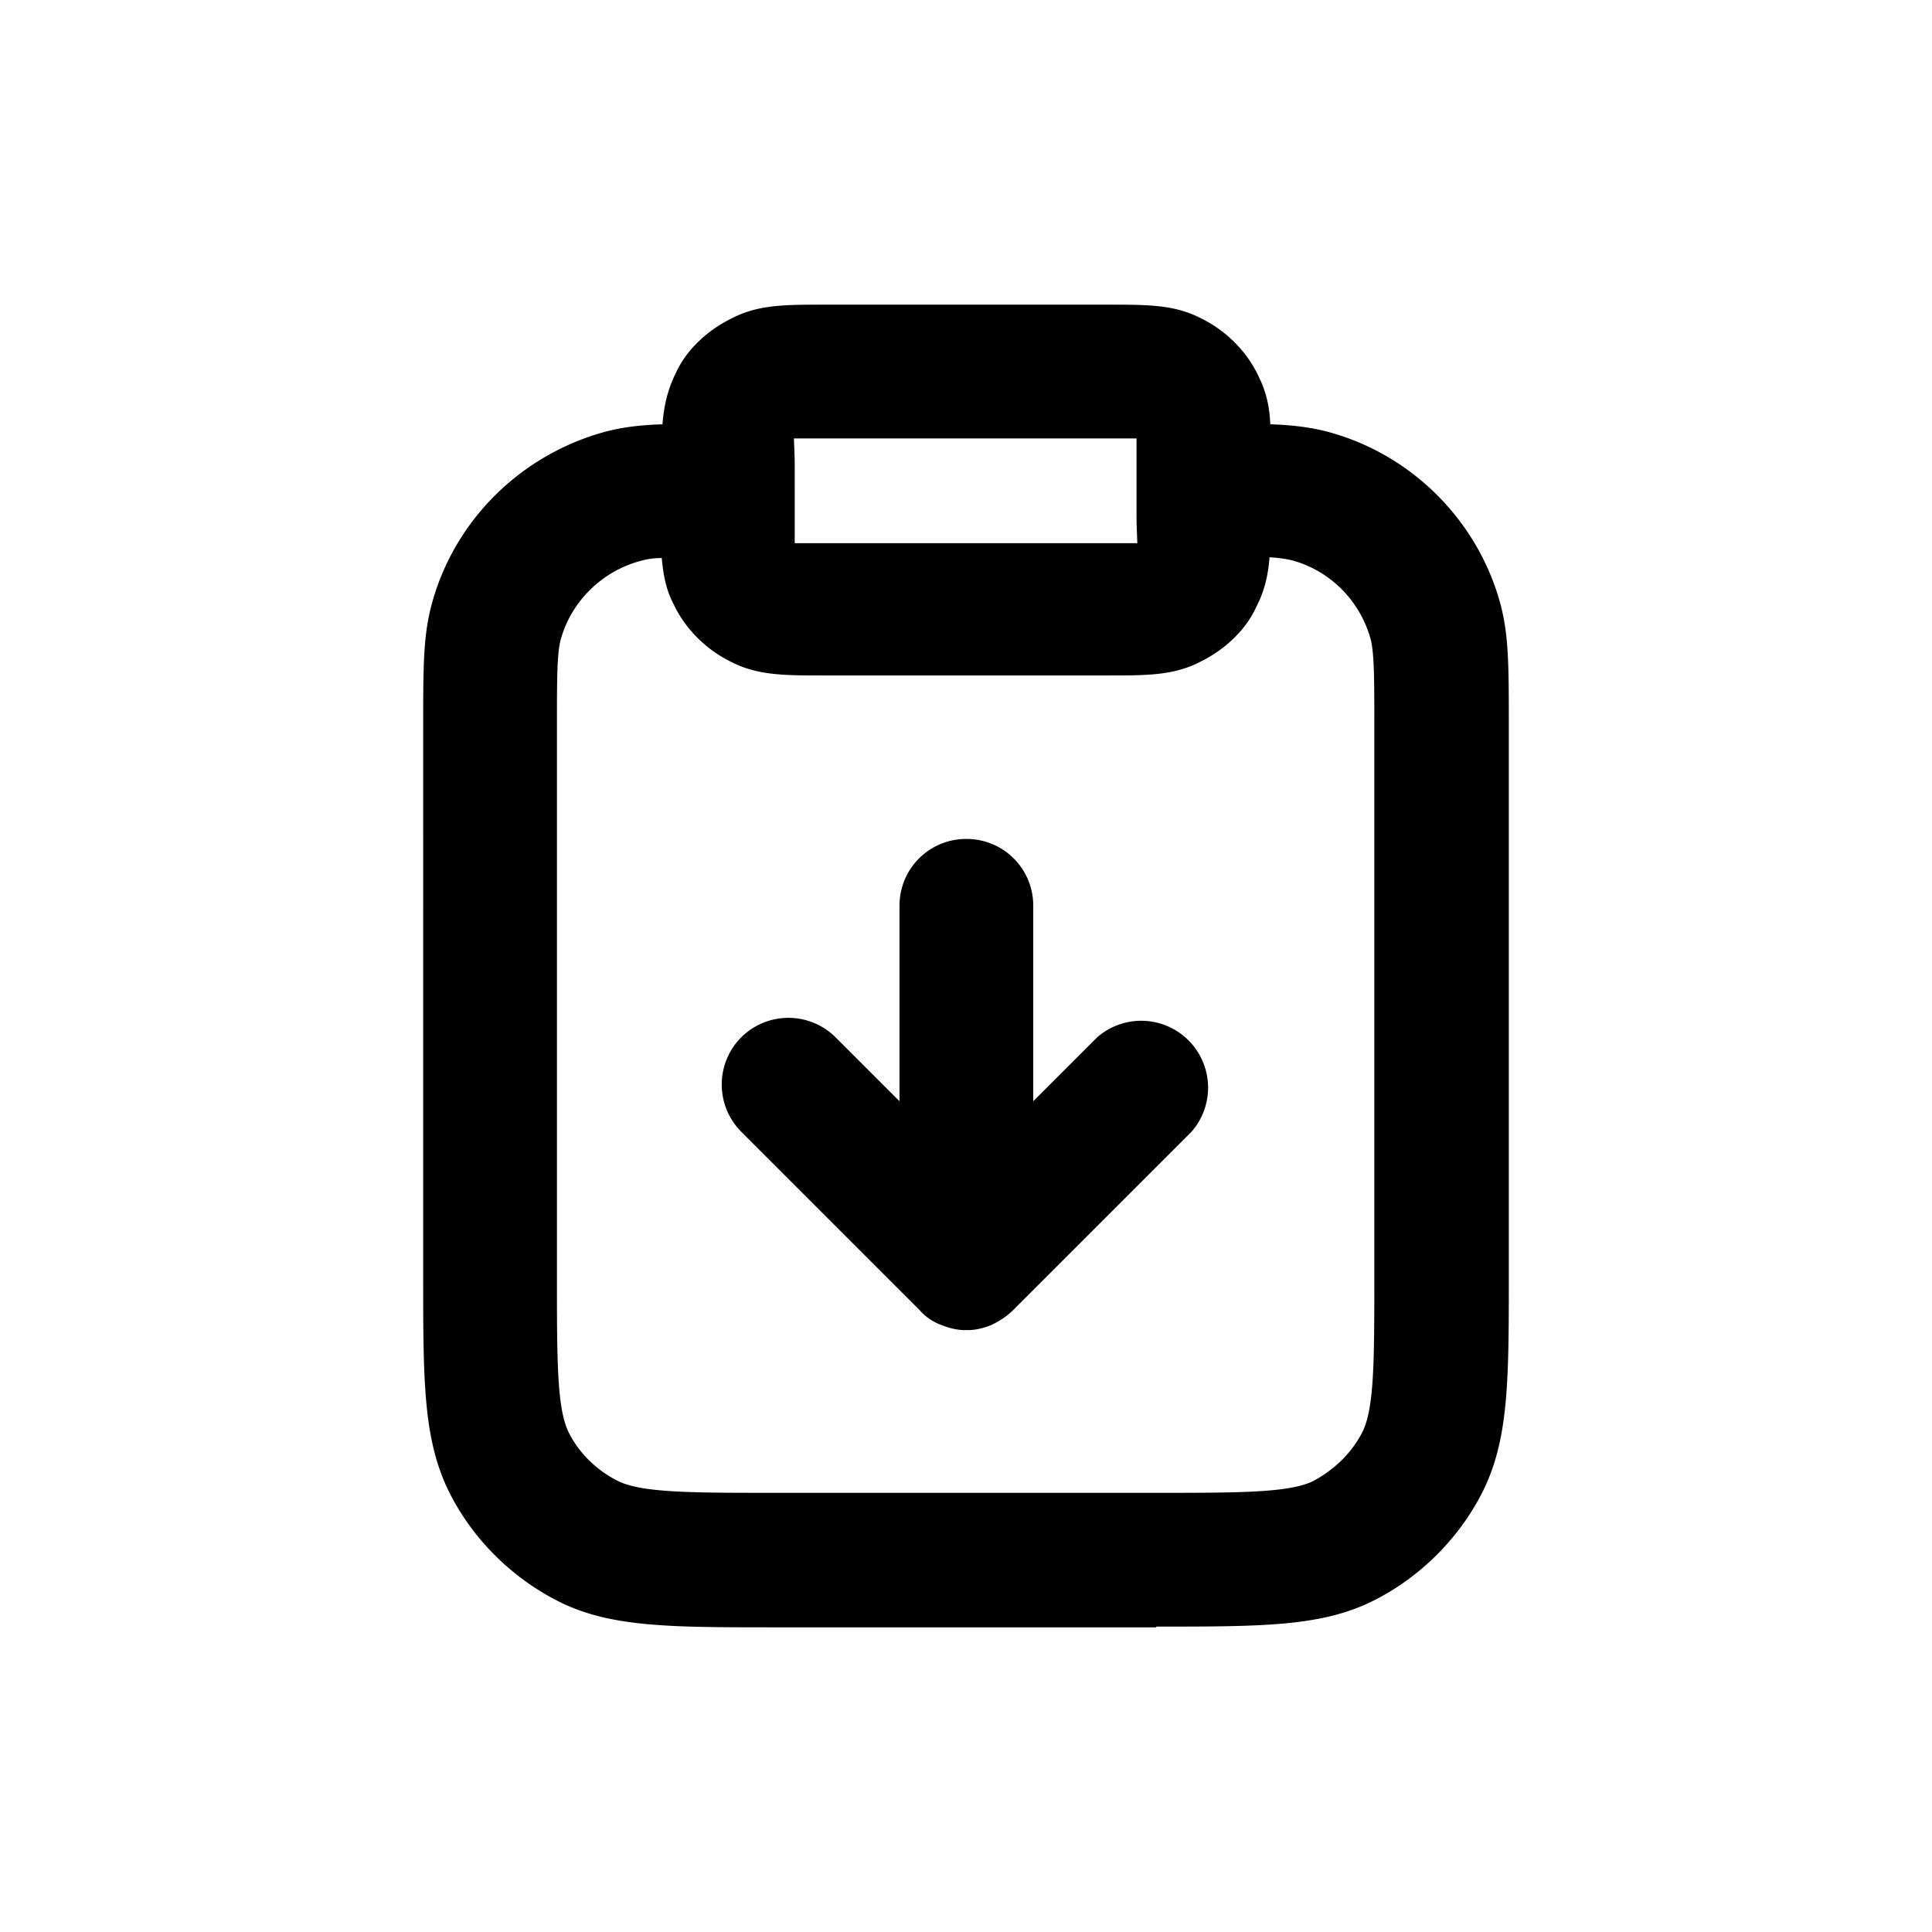 <svg xmlns="http://www.w3.org/2000/svg" width="26" height="26" fill="currentColor" class="sym sym-clipboard-download" viewBox="0 0 26 26">
  <path d="M15.555 21.9h-5.12c-1.44 0-2.24 0-2.94-.36-.62-.32-1.13-.83-1.44-1.44-.36-.71-.36-1.5-.36-2.94V9.8c0-.82 0-1.23.11-1.65.3-1.14 1.2-2.03 2.34-2.34.23-.06.46-.09.77-.1.02-.25.07-.47.18-.69.13-.29.4-.56.74-.73.36-.19.72-.19 1.25-.19h3.84c.53 0 .89 0 1.25.19.34.17.61.45.76.77.1.2.15.4.16.65.3.01.54.04.77.1 1.13.3 2.03 1.2 2.33 2.33.11.42.11.83.11 1.65v7.36c0 1.44 0 2.23-.36 2.94-.31.61-.83 1.13-1.44 1.44-.7.36-1.5.36-2.94.36zM8.905 7.51a1 1 0 0 0-.29.04c-.52.14-.93.55-1.07 1.06-.05.19-.05.54-.05 1.19v7.36c0 1.16 0 1.8.16 2.12.14.28.38.51.66.65.32.16 1 .16 2.12.16h5.12c1.12 0 1.8 0 2.12-.16.28-.15.52-.38.66-.66.16-.32.16-.96.16-2.12V9.79c0-.64 0-1-.05-1.19-.14-.51-.54-.92-1.06-1.06a1.7 1.7 0 0 0-.3-.04c-.02.25-.07.46-.18.67-.13.29-.4.56-.74.73-.36.19-.72.19-1.25.19h-3.84c-.53 0-.89 0-1.25-.19-.34-.17-.61-.45-.76-.77-.1-.19-.14-.39-.16-.63zm1.79-.59v.39h4.61c0-.07-.01-.2-.01-.38V5.9h-4.61c0 .07.01.2.01.38zm2.3 10.98h-.01c-.11 0-.22-.03-.32-.07a.7.7 0 0 1-.29-.2l-2.4-2.4a.9.9 0 0 1 0-1.27.9.9 0 0 1 1.27 0l.86.86v-2.63c0-.5.4-.9.9-.9s.9.4.9.9v2.63l.86-.86a.9.9 0 0 1 1.27 1.27l-2.4 2.4c-.09.09-.19.15-.29.2-.1.04-.21.07-.32.07z"/>
</svg>